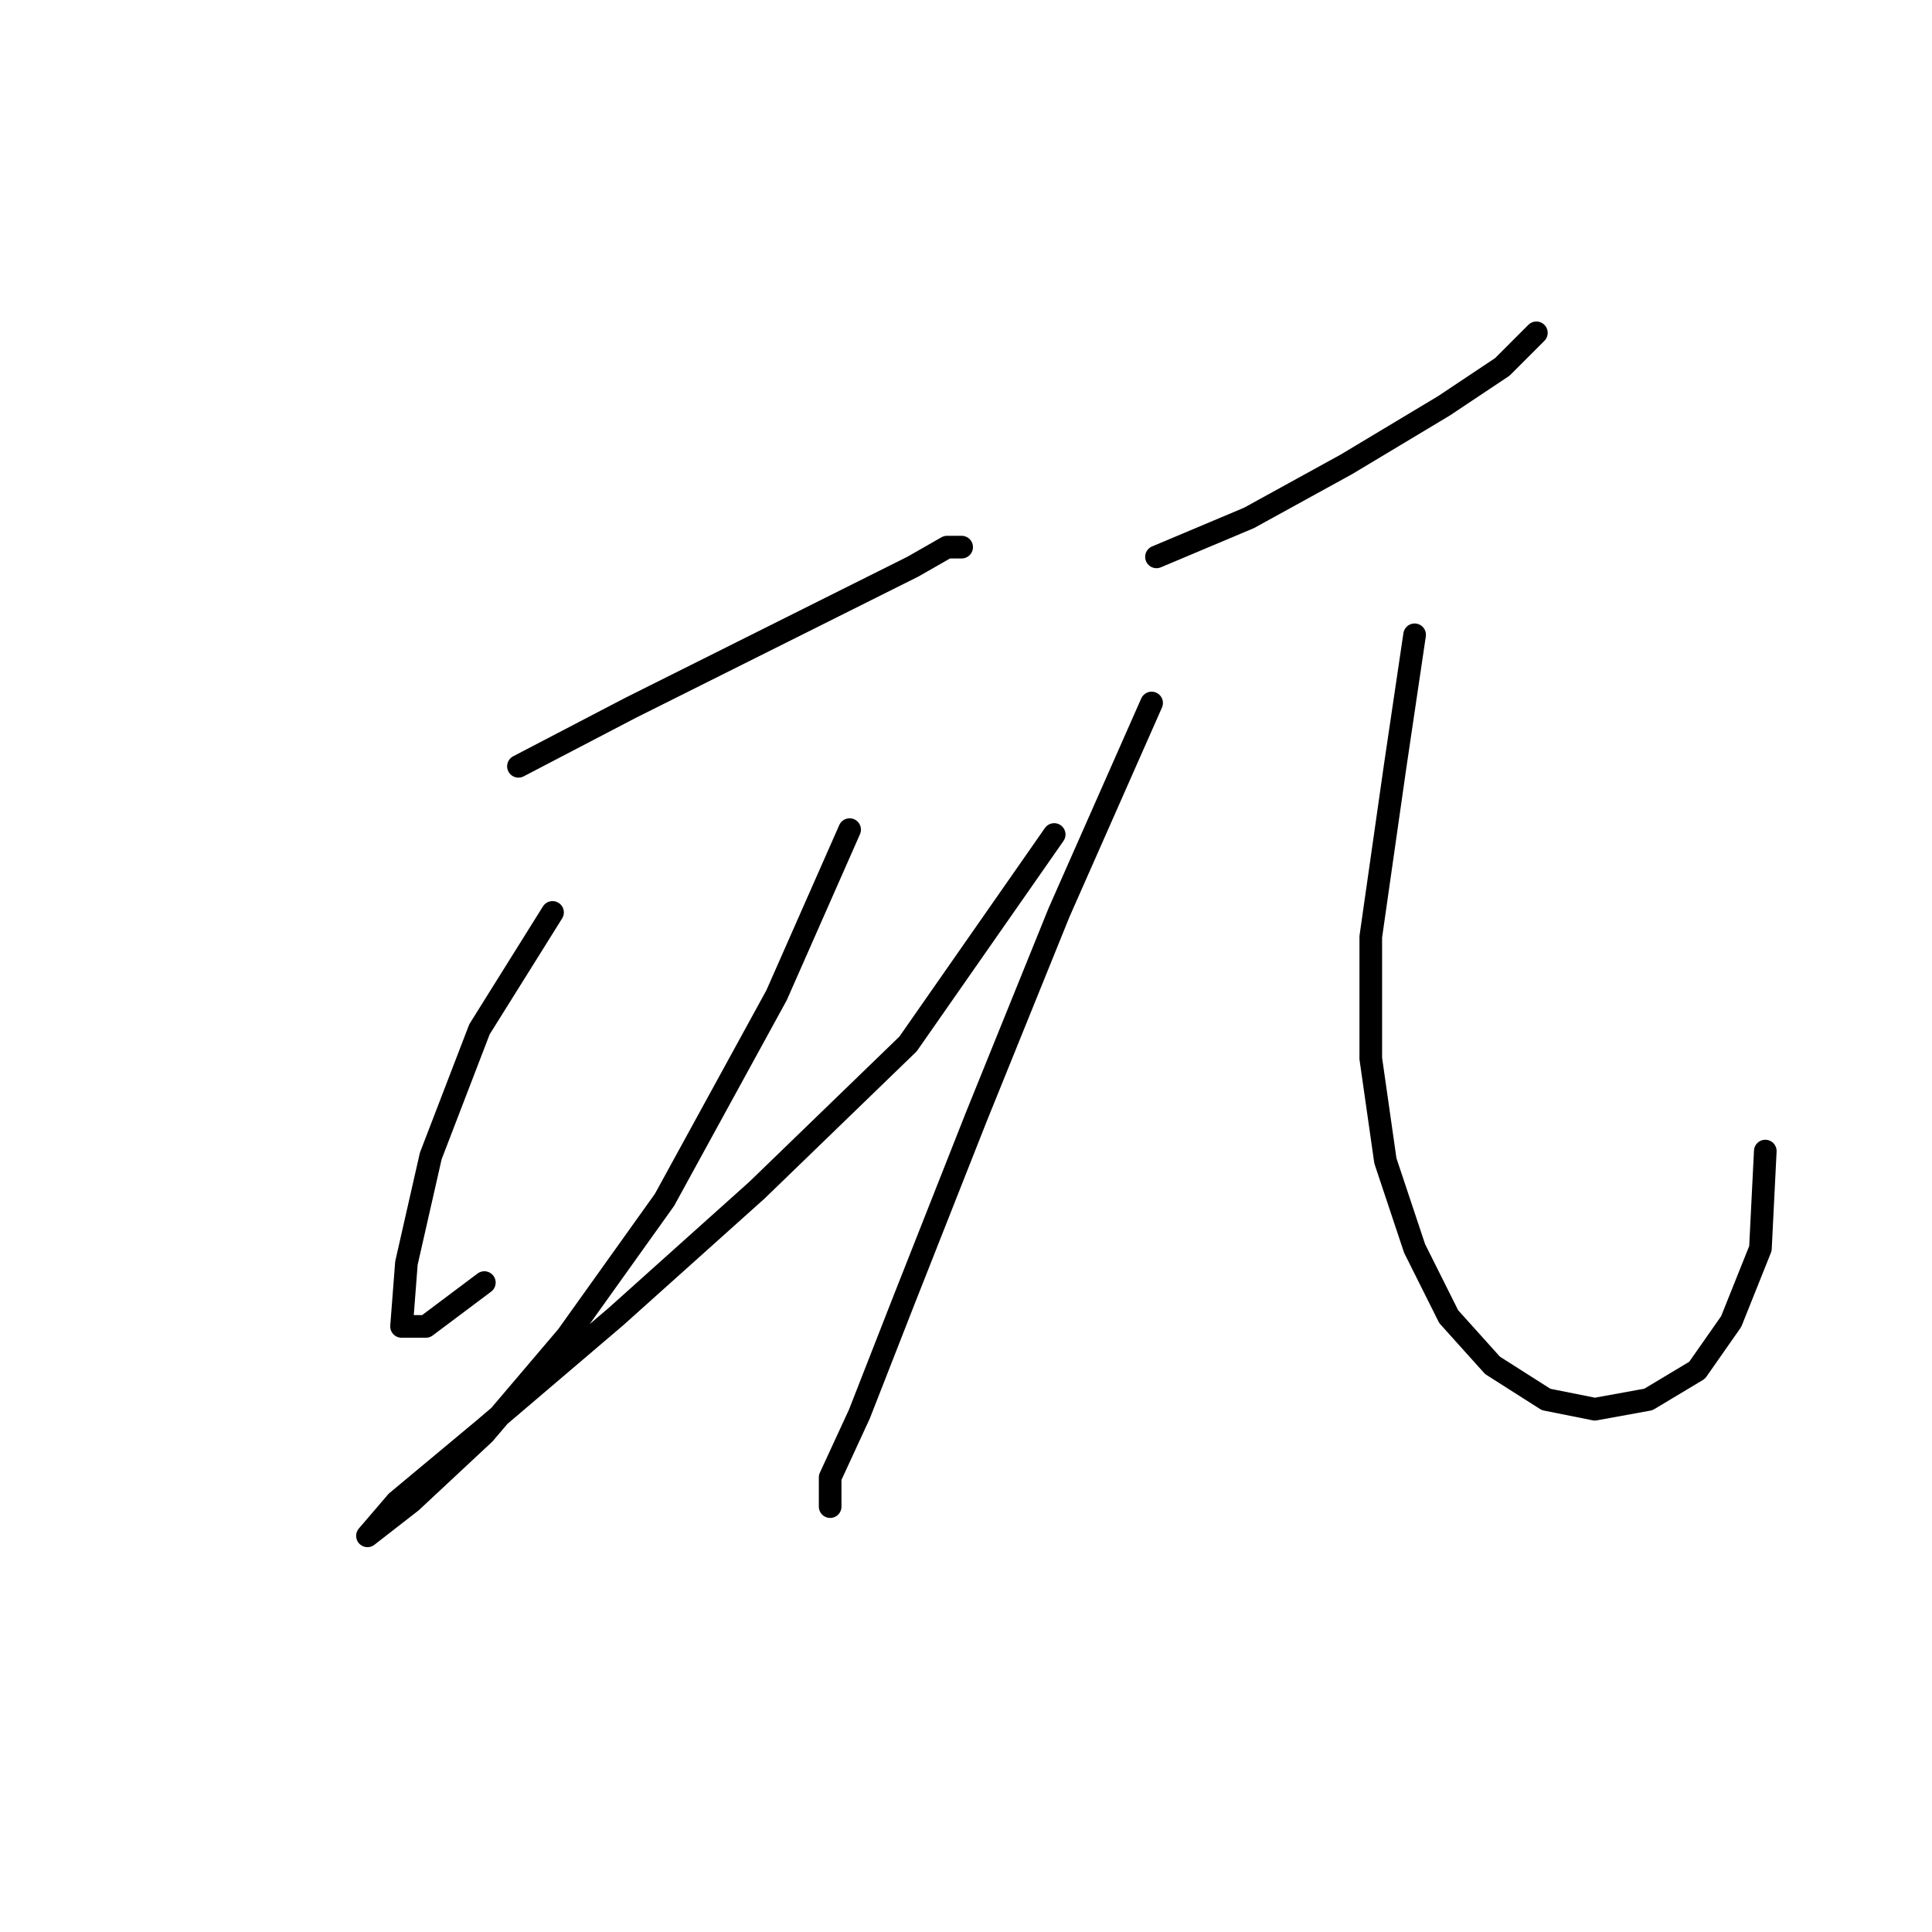 <?xml version="1.0" standalone="no"?>
    <svg width="256" height="256" xmlns="http://www.w3.org/2000/svg" version="1.1">
    <polyline stroke="black" stroke-width="3" stroke-linecap="round" fill="transparent" stroke-linejoin="round" points="68.696 101.54 83.54 93.795 97.738 86.696 111.936 79.597 120.971 75.08 125.488 72.498 127.424 72.498 127.424 72.498 " />
        <polyline stroke="black" stroke-width="3" stroke-linecap="round" fill="transparent" stroke-linejoin="round" points="73.214 120.901 63.533 136.389 57.08 153.169 53.853 167.367 53.207 175.757 56.434 175.757 64.179 169.948 64.179 169.948 " />
        <polyline stroke="black" stroke-width="3" stroke-linecap="round" fill="transparent" stroke-linejoin="round" points="112.581 109.929 102.901 131.872 88.057 158.977 75.15 177.047 64.179 189.955 54.498 198.99 48.69 203.507 48.69 203.507 52.562 198.99 64.179 189.309 81.603 174.466 100.319 157.686 120.325 138.325 139.686 110.575 139.686 110.575 " />
        <polyline stroke="black" stroke-width="3" stroke-linecap="round" fill="transparent" stroke-linejoin="round" points="153.239 73.789 165.501 68.626 178.408 61.527 191.316 53.782 199.06 48.62 203.578 44.102 203.578 44.102 " />
        <polyline stroke="black" stroke-width="3" stroke-linecap="round" fill="transparent" stroke-linejoin="round" points="152.594 93.15 140.332 120.901 129.361 148.006 119.68 172.53 113.872 187.373 110 195.763 110 199.635 110 199.635 " />
        <polyline stroke="black" stroke-width="3" stroke-linecap="round" fill="transparent" stroke-linejoin="round" points="187.443 84.115 184.862 101.54 181.635 124.127 181.635 140.262 183.571 153.814 187.443 165.431 191.961 174.466 197.769 180.92 204.868 185.437 211.322 186.728 218.421 185.437 224.875 181.565 229.392 175.111 233.265 165.431 233.91 152.523 233.91 152.523 " />
        </svg>